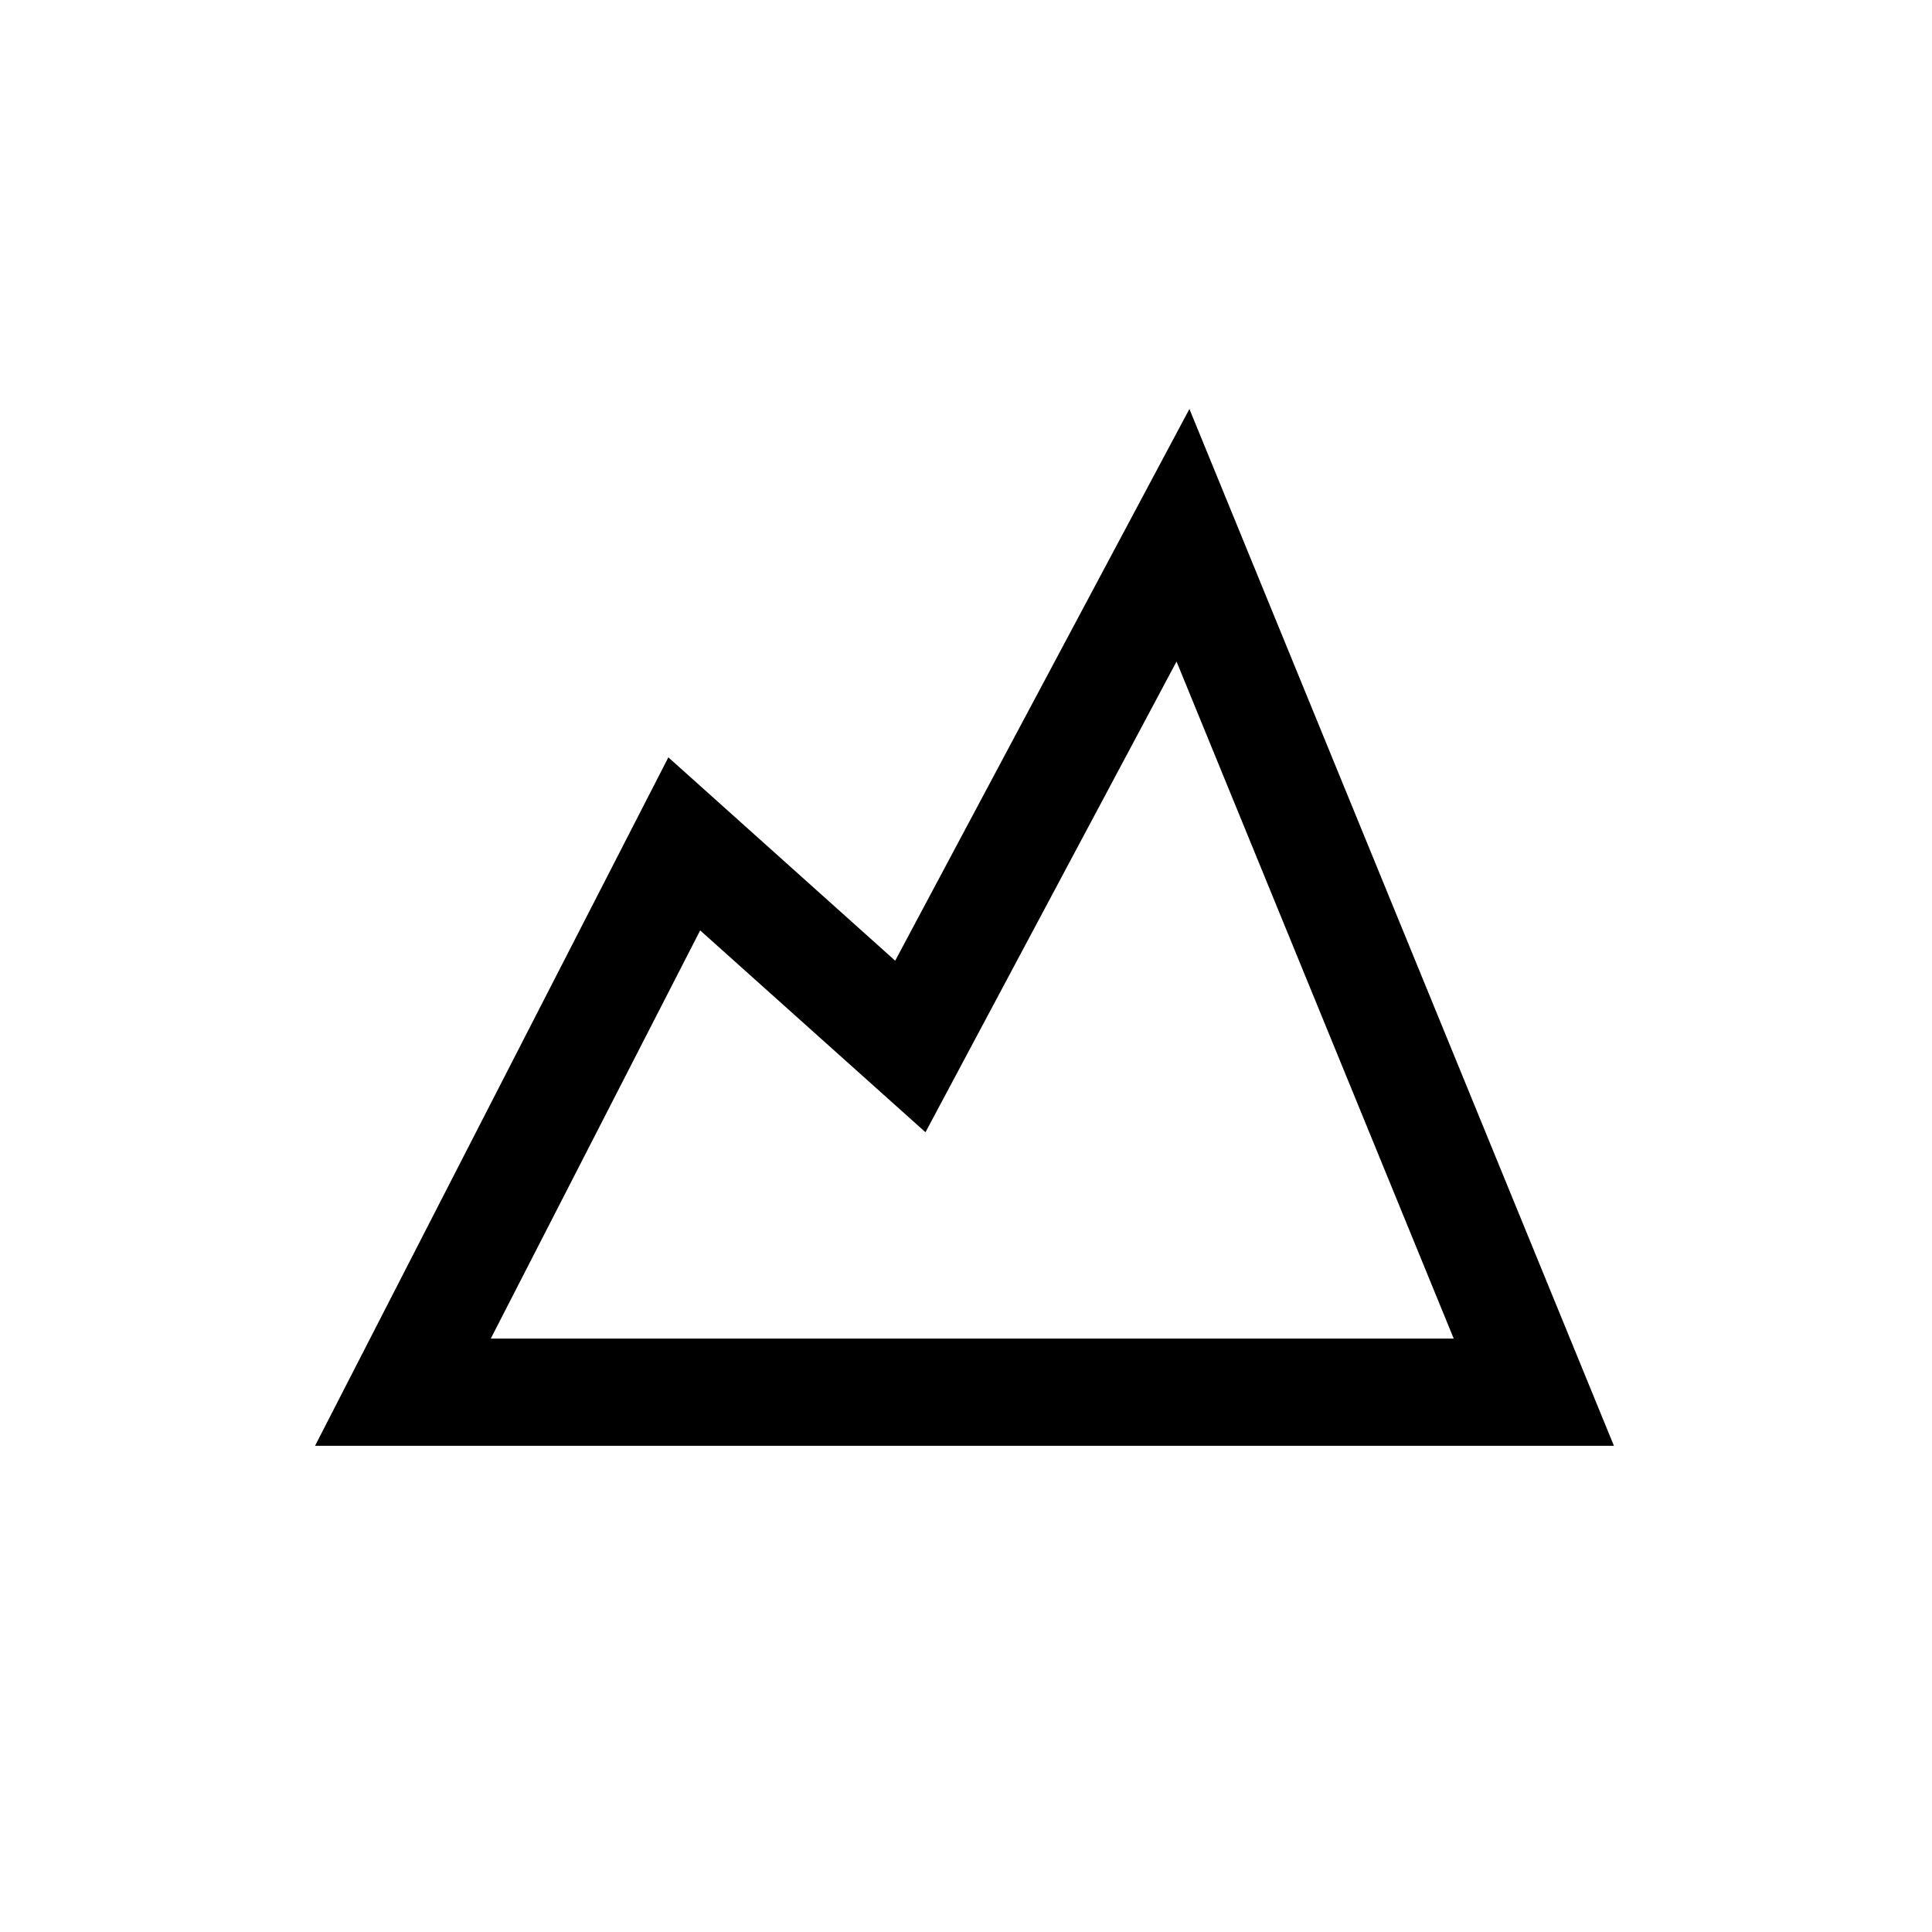 <svg xmlns="http://www.w3.org/2000/svg" viewBox="0 0 510.2 510.2"><path d="M426.2 381.8h-343L176.5 200l59.9 53.7L314.1 108l112.1 273.8zm-296.6-28.3h254.3l-73.2-178.8L244.4 299l-59.5-53.3-55.3 107.8z"></path></svg>